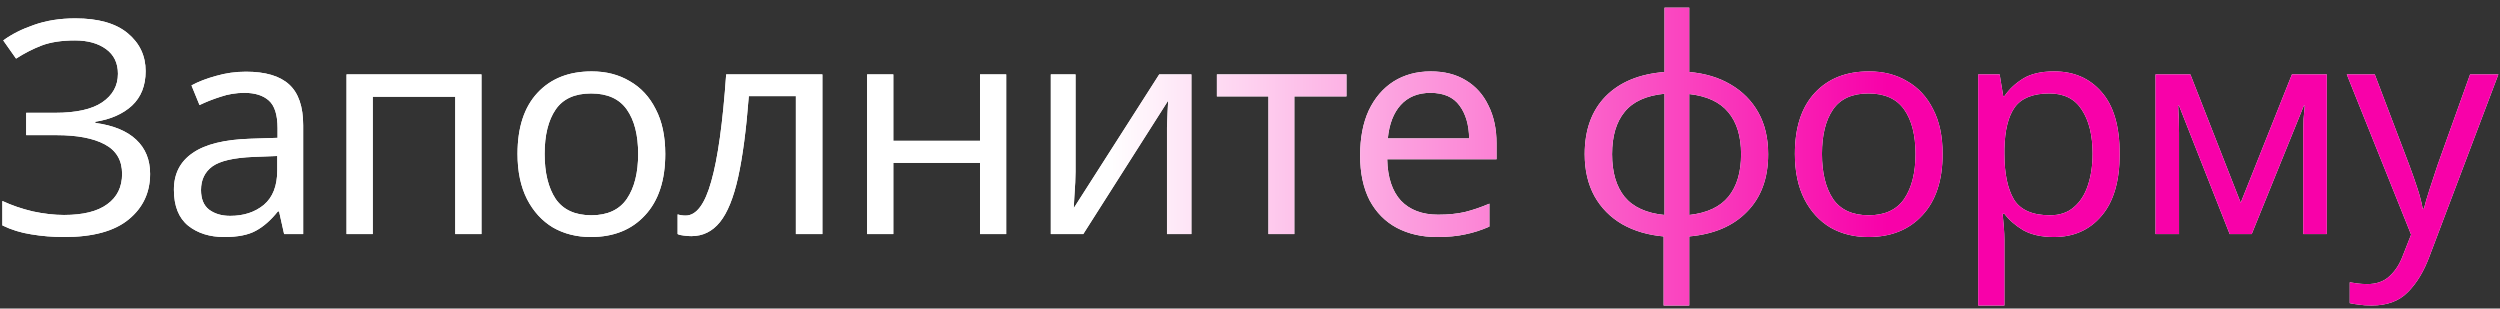 <svg width="235" height="29" viewBox="0 0 235 29" fill="none" xmlns="http://www.w3.org/2000/svg">
<rect x="0" y="0" width="235" height="29" fill="#333333" stroke="none"/>
<path d="M13.69 6.684C13.69 8.047 13.261 9.129 12.402 9.932C11.544 10.716 10.396 11.22 8.958 11.444V11.556C10.638 11.78 11.917 12.303 12.794 13.124C13.672 13.945 14.11 15.019 14.11 16.344C14.11 18.099 13.438 19.527 12.094 20.628C10.75 21.729 8.734 22.28 6.046 22.28C4.964 22.28 3.928 22.196 2.938 22.028C1.968 21.879 1.062 21.599 0.222 21.188V18.892C1.1 19.303 2.052 19.629 3.078 19.872C4.124 20.096 5.104 20.208 6.018 20.208C7.81 20.208 9.164 19.872 10.078 19.2C11.012 18.528 11.478 17.576 11.478 16.344C11.478 15.075 10.937 14.151 9.854 13.572C8.772 12.993 7.26 12.704 5.318 12.704H2.462V10.604H5.178C7.157 10.604 8.632 10.277 9.602 9.624C10.592 8.952 11.086 8.056 11.086 6.936C11.086 5.928 10.713 5.153 9.966 4.612C9.22 4.071 8.249 3.8 7.054 3.8C5.804 3.8 4.758 3.959 3.918 4.276C3.097 4.593 2.294 5.004 1.51 5.508L0.306 3.8C1.09 3.221 2.052 2.736 3.19 2.344C4.348 1.933 5.645 1.728 7.082 1.728C9.248 1.728 10.89 2.195 12.01 3.128C13.13 4.061 13.69 5.247 13.69 6.684ZM23.123 6.74C24.953 6.74 26.306 7.141 27.183 7.944C28.061 8.747 28.499 10.025 28.499 11.78V22H26.707L26.231 19.872H26.119C25.466 20.693 24.775 21.3 24.047 21.692C23.338 22.084 22.349 22.28 21.079 22.28C19.716 22.28 18.587 21.925 17.691 21.216C16.795 20.488 16.347 19.359 16.347 17.828C16.347 16.335 16.935 15.187 18.111 14.384C19.287 13.563 21.098 13.115 23.543 13.04L26.091 12.956V12.06C26.091 10.809 25.82 9.941 25.279 9.456C24.738 8.971 23.973 8.728 22.983 8.728C22.199 8.728 21.453 8.849 20.743 9.092C20.034 9.316 19.371 9.577 18.755 9.876L17.999 8.028C18.652 7.673 19.427 7.375 20.323 7.132C21.219 6.871 22.152 6.74 23.123 6.74ZM23.851 14.748C21.985 14.823 20.687 15.121 19.959 15.644C19.25 16.167 18.895 16.904 18.895 17.856C18.895 18.696 19.147 19.312 19.651 19.704C20.174 20.096 20.837 20.292 21.639 20.292C22.909 20.292 23.963 19.947 24.803 19.256C25.643 18.547 26.063 17.464 26.063 16.008V14.664L23.851 14.748ZM45.258 6.992V22H42.794V9.092H35.038V22H32.575V6.992H45.258ZM62.535 14.468C62.535 16.951 61.901 18.873 60.631 20.236C59.38 21.599 57.682 22.28 55.535 22.28C54.21 22.28 53.025 21.981 51.979 21.384C50.953 20.768 50.141 19.881 49.543 18.724C48.946 17.548 48.647 16.129 48.647 14.468C48.647 11.985 49.273 10.072 50.523 8.728C51.774 7.384 53.472 6.712 55.619 6.712C56.982 6.712 58.176 7.02 59.203 7.636C60.248 8.233 61.06 9.111 61.639 10.268C62.236 11.407 62.535 12.807 62.535 14.468ZM51.195 14.468C51.195 16.241 51.541 17.651 52.231 18.696C52.941 19.723 54.06 20.236 55.591 20.236C57.103 20.236 58.214 19.723 58.923 18.696C59.633 17.651 59.987 16.241 59.987 14.468C59.987 12.695 59.633 11.304 58.923 10.296C58.214 9.288 57.094 8.784 55.563 8.784C54.032 8.784 52.922 9.288 52.231 10.296C51.541 11.304 51.195 12.695 51.195 14.468ZM77.304 22H74.812V9.036H70.388C70.146 12.191 69.81 14.739 69.38 16.68C68.951 18.603 68.382 20.003 67.672 20.88C66.963 21.757 66.067 22.196 64.984 22.196C64.742 22.196 64.499 22.177 64.256 22.14C64.032 22.121 63.846 22.075 63.696 22V20.152C63.808 20.189 63.93 20.217 64.06 20.236C64.191 20.255 64.322 20.264 64.452 20.264C65.46 20.264 66.263 19.191 66.86 17.044C67.476 14.897 67.943 11.547 68.26 6.992H77.304V22ZM83.972 6.992V13.236H92.12V6.992H94.584V22H92.12V15.308H83.972V22H81.508V6.992H83.972ZM101.1 16.148C101.1 16.372 101.091 16.708 101.072 17.156C101.053 17.604 101.025 18.052 100.988 18.5C100.969 18.948 100.951 19.303 100.932 19.564L108.968 6.992H111.992V22H109.696V13.152C109.696 12.853 109.696 12.461 109.696 11.976C109.715 11.491 109.733 11.015 109.752 10.548C109.771 10.063 109.789 9.699 109.808 9.456L101.828 22H98.776V6.992H101.1V16.148ZM126.568 9.064H121.668V22H119.232V9.064H114.388V6.992H126.568V9.064ZM134.487 6.712C135.775 6.712 136.876 6.992 137.791 7.552C138.724 8.112 139.434 8.905 139.919 9.932C140.423 10.94 140.675 12.125 140.675 13.488V14.972H130.399C130.436 16.671 130.866 17.968 131.687 18.864C132.527 19.741 133.694 20.18 135.187 20.18C136.139 20.18 136.979 20.096 137.707 19.928C138.454 19.741 139.219 19.48 140.003 19.144V21.3C139.238 21.636 138.482 21.879 137.735 22.028C136.988 22.196 136.102 22.28 135.075 22.28C133.656 22.28 132.396 21.991 131.295 21.412C130.212 20.833 129.363 19.975 128.747 18.836C128.15 17.679 127.851 16.269 127.851 14.608C127.851 12.965 128.122 11.556 128.663 10.38C129.223 9.204 129.998 8.299 130.987 7.664C131.995 7.029 133.162 6.712 134.487 6.712ZM134.459 8.728C133.283 8.728 132.35 9.111 131.659 9.876C130.987 10.623 130.586 11.668 130.455 13.012H138.099C138.08 11.743 137.782 10.716 137.203 9.932C136.624 9.129 135.71 8.728 134.459 8.728ZM158.789 6.768C160.282 6.899 161.58 7.291 162.681 7.944C163.801 8.597 164.669 9.475 165.285 10.576C165.901 11.677 166.209 12.984 166.209 14.496C166.209 16.755 165.546 18.556 164.221 19.9C162.914 21.244 161.104 22.019 158.789 22.224V28.72H156.381V22.224C154.906 22.093 153.609 21.711 152.489 21.076C151.369 20.423 150.501 19.545 149.885 18.444C149.269 17.324 148.961 16.008 148.961 14.496C148.961 12.219 149.614 10.408 150.921 9.064C152.246 7.72 154.094 6.955 156.465 6.768V0.72H158.789V6.768ZM156.465 8.812C154.748 8.98 153.497 9.549 152.713 10.52C151.929 11.472 151.537 12.797 151.537 14.496C151.537 16.195 151.929 17.529 152.713 18.5C153.516 19.471 154.766 20.04 156.465 20.208V8.812ZM158.789 20.208C160.469 20.021 161.701 19.443 162.485 18.472C163.269 17.501 163.661 16.176 163.661 14.496C163.661 12.816 163.26 11.5 162.457 10.548C161.673 9.596 160.45 9.027 158.789 8.84V20.208ZM182.606 14.468C182.606 16.951 181.971 18.873 180.702 20.236C179.451 21.599 177.753 22.28 175.606 22.28C174.281 22.28 173.095 21.981 172.05 21.384C171.023 20.768 170.211 19.881 169.614 18.724C169.017 17.548 168.718 16.129 168.718 14.468C168.718 11.985 169.343 10.072 170.594 8.728C171.845 7.384 173.543 6.712 175.69 6.712C177.053 6.712 178.247 7.02 179.274 7.636C180.319 8.233 181.131 9.111 181.71 10.268C182.307 11.407 182.606 12.807 182.606 14.468ZM171.266 14.468C171.266 16.241 171.611 17.651 172.302 18.696C173.011 19.723 174.131 20.236 175.662 20.236C177.174 20.236 178.285 19.723 178.994 18.696C179.703 17.651 180.058 16.241 180.058 14.468C180.058 12.695 179.703 11.304 178.994 10.296C178.285 9.288 177.165 8.784 175.634 8.784C174.103 8.784 172.993 9.288 172.302 10.296C171.611 11.304 171.266 12.695 171.266 14.468ZM193.091 6.712C194.939 6.712 196.423 7.356 197.543 8.644C198.682 9.932 199.251 11.873 199.251 14.468C199.251 17.025 198.682 18.967 197.543 20.292C196.423 21.617 194.93 22.28 193.063 22.28C191.906 22.28 190.944 22.065 190.179 21.636C189.432 21.188 188.844 20.675 188.415 20.096H188.247C188.284 20.413 188.322 20.815 188.359 21.3C188.396 21.785 188.415 22.205 188.415 22.56V28.72H185.951V6.992H187.967L188.303 9.036H188.415C188.863 8.383 189.451 7.832 190.179 7.384C190.907 6.936 191.878 6.712 193.091 6.712ZM192.643 8.784C191.112 8.784 190.03 9.213 189.395 10.072C188.779 10.931 188.452 12.237 188.415 13.992V14.468C188.415 16.316 188.714 17.744 189.311 18.752C189.927 19.741 191.056 20.236 192.699 20.236C193.614 20.236 194.36 19.984 194.939 19.48C195.536 18.976 195.975 18.295 196.255 17.436C196.554 16.559 196.703 15.56 196.703 14.44C196.703 12.723 196.367 11.351 195.695 10.324C195.042 9.297 194.024 8.784 192.643 8.784ZM218.718 6.992V22H216.506V12.424C216.506 12.032 216.515 11.621 216.534 11.192C216.571 10.763 216.608 10.343 216.646 9.932H216.562L211.662 22H209.59L204.83 9.932H204.746C204.802 10.772 204.83 11.631 204.83 12.508V22H202.618V6.992H205.894L210.626 19.06L215.442 6.992H218.718ZM220.596 6.992H223.228L226.476 15.532C226.756 16.279 227.008 16.997 227.232 17.688C227.456 18.36 227.624 19.004 227.736 19.62H227.848C227.96 19.153 228.138 18.547 228.38 17.8C228.623 17.035 228.875 16.269 229.136 15.504L232.188 6.992H234.848L228.38 24.072C227.858 25.491 227.176 26.62 226.336 27.46C225.515 28.3 224.376 28.72 222.92 28.72C222.472 28.72 222.08 28.692 221.744 28.636C221.408 28.599 221.119 28.552 220.876 28.496V26.536C221.082 26.573 221.324 26.611 221.604 26.648C221.903 26.685 222.211 26.704 222.528 26.704C223.387 26.704 224.078 26.461 224.6 25.976C225.142 25.491 225.562 24.847 225.86 24.044L226.644 22.056L220.596 6.992Z" fill="white"/>
<path d="M13.69 6.684C13.69 8.047 13.261 9.129 12.402 9.932C11.544 10.716 10.396 11.22 8.958 11.444V11.556C10.638 11.78 11.917 12.303 12.794 13.124C13.672 13.945 14.11 15.019 14.11 16.344C14.11 18.099 13.438 19.527 12.094 20.628C10.75 21.729 8.734 22.28 6.046 22.28C4.964 22.28 3.928 22.196 2.938 22.028C1.968 21.879 1.062 21.599 0.222 21.188V18.892C1.1 19.303 2.052 19.629 3.078 19.872C4.124 20.096 5.104 20.208 6.018 20.208C7.81 20.208 9.164 19.872 10.078 19.2C11.012 18.528 11.478 17.576 11.478 16.344C11.478 15.075 10.937 14.151 9.854 13.572C8.772 12.993 7.26 12.704 5.318 12.704H2.462V10.604H5.178C7.157 10.604 8.632 10.277 9.602 9.624C10.592 8.952 11.086 8.056 11.086 6.936C11.086 5.928 10.713 5.153 9.966 4.612C9.22 4.071 8.249 3.8 7.054 3.8C5.804 3.8 4.758 3.959 3.918 4.276C3.097 4.593 2.294 5.004 1.51 5.508L0.306 3.8C1.09 3.221 2.052 2.736 3.19 2.344C4.348 1.933 5.645 1.728 7.082 1.728C9.248 1.728 10.89 2.195 12.01 3.128C13.13 4.061 13.69 5.247 13.69 6.684ZM23.123 6.74C24.953 6.74 26.306 7.141 27.183 7.944C28.061 8.747 28.499 10.025 28.499 11.78V22H26.707L26.231 19.872H26.119C25.466 20.693 24.775 21.3 24.047 21.692C23.338 22.084 22.349 22.28 21.079 22.28C19.716 22.28 18.587 21.925 17.691 21.216C16.795 20.488 16.347 19.359 16.347 17.828C16.347 16.335 16.935 15.187 18.111 14.384C19.287 13.563 21.098 13.115 23.543 13.04L26.091 12.956V12.06C26.091 10.809 25.82 9.941 25.279 9.456C24.738 8.971 23.973 8.728 22.983 8.728C22.199 8.728 21.453 8.849 20.743 9.092C20.034 9.316 19.371 9.577 18.755 9.876L17.999 8.028C18.652 7.673 19.427 7.375 20.323 7.132C21.219 6.871 22.152 6.74 23.123 6.74ZM23.851 14.748C21.985 14.823 20.687 15.121 19.959 15.644C19.25 16.167 18.895 16.904 18.895 17.856C18.895 18.696 19.147 19.312 19.651 19.704C20.174 20.096 20.837 20.292 21.639 20.292C22.909 20.292 23.963 19.947 24.803 19.256C25.643 18.547 26.063 17.464 26.063 16.008V14.664L23.851 14.748ZM45.258 6.992V22H42.794V9.092H35.038V22H32.575V6.992H45.258ZM62.535 14.468C62.535 16.951 61.901 18.873 60.631 20.236C59.38 21.599 57.682 22.28 55.535 22.28C54.21 22.28 53.025 21.981 51.979 21.384C50.953 20.768 50.141 19.881 49.543 18.724C48.946 17.548 48.647 16.129 48.647 14.468C48.647 11.985 49.273 10.072 50.523 8.728C51.774 7.384 53.472 6.712 55.619 6.712C56.982 6.712 58.176 7.02 59.203 7.636C60.248 8.233 61.06 9.111 61.639 10.268C62.236 11.407 62.535 12.807 62.535 14.468ZM51.195 14.468C51.195 16.241 51.541 17.651 52.231 18.696C52.941 19.723 54.06 20.236 55.591 20.236C57.103 20.236 58.214 19.723 58.923 18.696C59.633 17.651 59.987 16.241 59.987 14.468C59.987 12.695 59.633 11.304 58.923 10.296C58.214 9.288 57.094 8.784 55.563 8.784C54.032 8.784 52.922 9.288 52.231 10.296C51.541 11.304 51.195 12.695 51.195 14.468ZM77.304 22H74.812V9.036H70.388C70.146 12.191 69.81 14.739 69.38 16.68C68.951 18.603 68.382 20.003 67.672 20.88C66.963 21.757 66.067 22.196 64.984 22.196C64.742 22.196 64.499 22.177 64.256 22.14C64.032 22.121 63.846 22.075 63.696 22V20.152C63.808 20.189 63.93 20.217 64.06 20.236C64.191 20.255 64.322 20.264 64.452 20.264C65.46 20.264 66.263 19.191 66.86 17.044C67.476 14.897 67.943 11.547 68.26 6.992H77.304V22ZM83.972 6.992V13.236H92.12V6.992H94.584V22H92.12V15.308H83.972V22H81.508V6.992H83.972ZM101.1 16.148C101.1 16.372 101.091 16.708 101.072 17.156C101.053 17.604 101.025 18.052 100.988 18.5C100.969 18.948 100.951 19.303 100.932 19.564L108.968 6.992H111.992V22H109.696V13.152C109.696 12.853 109.696 12.461 109.696 11.976C109.715 11.491 109.733 11.015 109.752 10.548C109.771 10.063 109.789 9.699 109.808 9.456L101.828 22H98.776V6.992H101.1V16.148ZM126.568 9.064H121.668V22H119.232V9.064H114.388V6.992H126.568V9.064ZM134.487 6.712C135.775 6.712 136.876 6.992 137.791 7.552C138.724 8.112 139.434 8.905 139.919 9.932C140.423 10.94 140.675 12.125 140.675 13.488V14.972H130.399C130.436 16.671 130.866 17.968 131.687 18.864C132.527 19.741 133.694 20.18 135.187 20.18C136.139 20.18 136.979 20.096 137.707 19.928C138.454 19.741 139.219 19.48 140.003 19.144V21.3C139.238 21.636 138.482 21.879 137.735 22.028C136.988 22.196 136.102 22.28 135.075 22.28C133.656 22.28 132.396 21.991 131.295 21.412C130.212 20.833 129.363 19.975 128.747 18.836C128.15 17.679 127.851 16.269 127.851 14.608C127.851 12.965 128.122 11.556 128.663 10.38C129.223 9.204 129.998 8.299 130.987 7.664C131.995 7.029 133.162 6.712 134.487 6.712ZM134.459 8.728C133.283 8.728 132.35 9.111 131.659 9.876C130.987 10.623 130.586 11.668 130.455 13.012H138.099C138.08 11.743 137.782 10.716 137.203 9.932C136.624 9.129 135.71 8.728 134.459 8.728ZM158.789 6.768C160.282 6.899 161.58 7.291 162.681 7.944C163.801 8.597 164.669 9.475 165.285 10.576C165.901 11.677 166.209 12.984 166.209 14.496C166.209 16.755 165.546 18.556 164.221 19.9C162.914 21.244 161.104 22.019 158.789 22.224V28.72H156.381V22.224C154.906 22.093 153.609 21.711 152.489 21.076C151.369 20.423 150.501 19.545 149.885 18.444C149.269 17.324 148.961 16.008 148.961 14.496C148.961 12.219 149.614 10.408 150.921 9.064C152.246 7.72 154.094 6.955 156.465 6.768V0.72H158.789V6.768ZM156.465 8.812C154.748 8.98 153.497 9.549 152.713 10.52C151.929 11.472 151.537 12.797 151.537 14.496C151.537 16.195 151.929 17.529 152.713 18.5C153.516 19.471 154.766 20.04 156.465 20.208V8.812ZM158.789 20.208C160.469 20.021 161.701 19.443 162.485 18.472C163.269 17.501 163.661 16.176 163.661 14.496C163.661 12.816 163.26 11.5 162.457 10.548C161.673 9.596 160.45 9.027 158.789 8.84V20.208ZM182.606 14.468C182.606 16.951 181.971 18.873 180.702 20.236C179.451 21.599 177.753 22.28 175.606 22.28C174.281 22.28 173.095 21.981 172.05 21.384C171.023 20.768 170.211 19.881 169.614 18.724C169.017 17.548 168.718 16.129 168.718 14.468C168.718 11.985 169.343 10.072 170.594 8.728C171.845 7.384 173.543 6.712 175.69 6.712C177.053 6.712 178.247 7.02 179.274 7.636C180.319 8.233 181.131 9.111 181.71 10.268C182.307 11.407 182.606 12.807 182.606 14.468ZM171.266 14.468C171.266 16.241 171.611 17.651 172.302 18.696C173.011 19.723 174.131 20.236 175.662 20.236C177.174 20.236 178.285 19.723 178.994 18.696C179.703 17.651 180.058 16.241 180.058 14.468C180.058 12.695 179.703 11.304 178.994 10.296C178.285 9.288 177.165 8.784 175.634 8.784C174.103 8.784 172.993 9.288 172.302 10.296C171.611 11.304 171.266 12.695 171.266 14.468ZM193.091 6.712C194.939 6.712 196.423 7.356 197.543 8.644C198.682 9.932 199.251 11.873 199.251 14.468C199.251 17.025 198.682 18.967 197.543 20.292C196.423 21.617 194.93 22.28 193.063 22.28C191.906 22.28 190.944 22.065 190.179 21.636C189.432 21.188 188.844 20.675 188.415 20.096H188.247C188.284 20.413 188.322 20.815 188.359 21.3C188.396 21.785 188.415 22.205 188.415 22.56V28.72H185.951V6.992H187.967L188.303 9.036H188.415C188.863 8.383 189.451 7.832 190.179 7.384C190.907 6.936 191.878 6.712 193.091 6.712ZM192.643 8.784C191.112 8.784 190.03 9.213 189.395 10.072C188.779 10.931 188.452 12.237 188.415 13.992V14.468C188.415 16.316 188.714 17.744 189.311 18.752C189.927 19.741 191.056 20.236 192.699 20.236C193.614 20.236 194.36 19.984 194.939 19.48C195.536 18.976 195.975 18.295 196.255 17.436C196.554 16.559 196.703 15.56 196.703 14.44C196.703 12.723 196.367 11.351 195.695 10.324C195.042 9.297 194.024 8.784 192.643 8.784ZM218.718 6.992V22H216.506V12.424C216.506 12.032 216.515 11.621 216.534 11.192C216.571 10.763 216.608 10.343 216.646 9.932H216.562L211.662 22H209.59L204.83 9.932H204.746C204.802 10.772 204.83 11.631 204.83 12.508V22H202.618V6.992H205.894L210.626 19.06L215.442 6.992H218.718ZM220.596 6.992H223.228L226.476 15.532C226.756 16.279 227.008 16.997 227.232 17.688C227.456 18.36 227.624 19.004 227.736 19.62H227.848C227.96 19.153 228.138 18.547 228.38 17.8C228.623 17.035 228.875 16.269 229.136 15.504L232.188 6.992H234.848L228.38 24.072C227.858 25.491 227.176 26.62 226.336 27.46C225.515 28.3 224.376 28.72 222.92 28.72C222.472 28.72 222.08 28.692 221.744 28.636C221.408 28.599 221.119 28.552 220.876 28.496V26.536C221.082 26.573 221.324 26.611 221.604 26.648C221.903 26.685 222.211 26.704 222.528 26.704C223.387 26.704 224.078 26.461 224.6 25.976C225.142 25.491 225.562 24.847 225.86 24.044L226.644 22.056L220.596 6.992Z" fill="url(#paint0_linear_248_112)"/>
<defs>
<linearGradient id="paint0_linear_248_112" x1="64.004" y1="12" x2="177.449" y2="12" gradientUnits="userSpaceOnUse">
<stop offset="0.354" stop-color="white"/>
<stop offset="1" stop-color="#F801A9"/>
</linearGradient>
</defs>
</svg>
